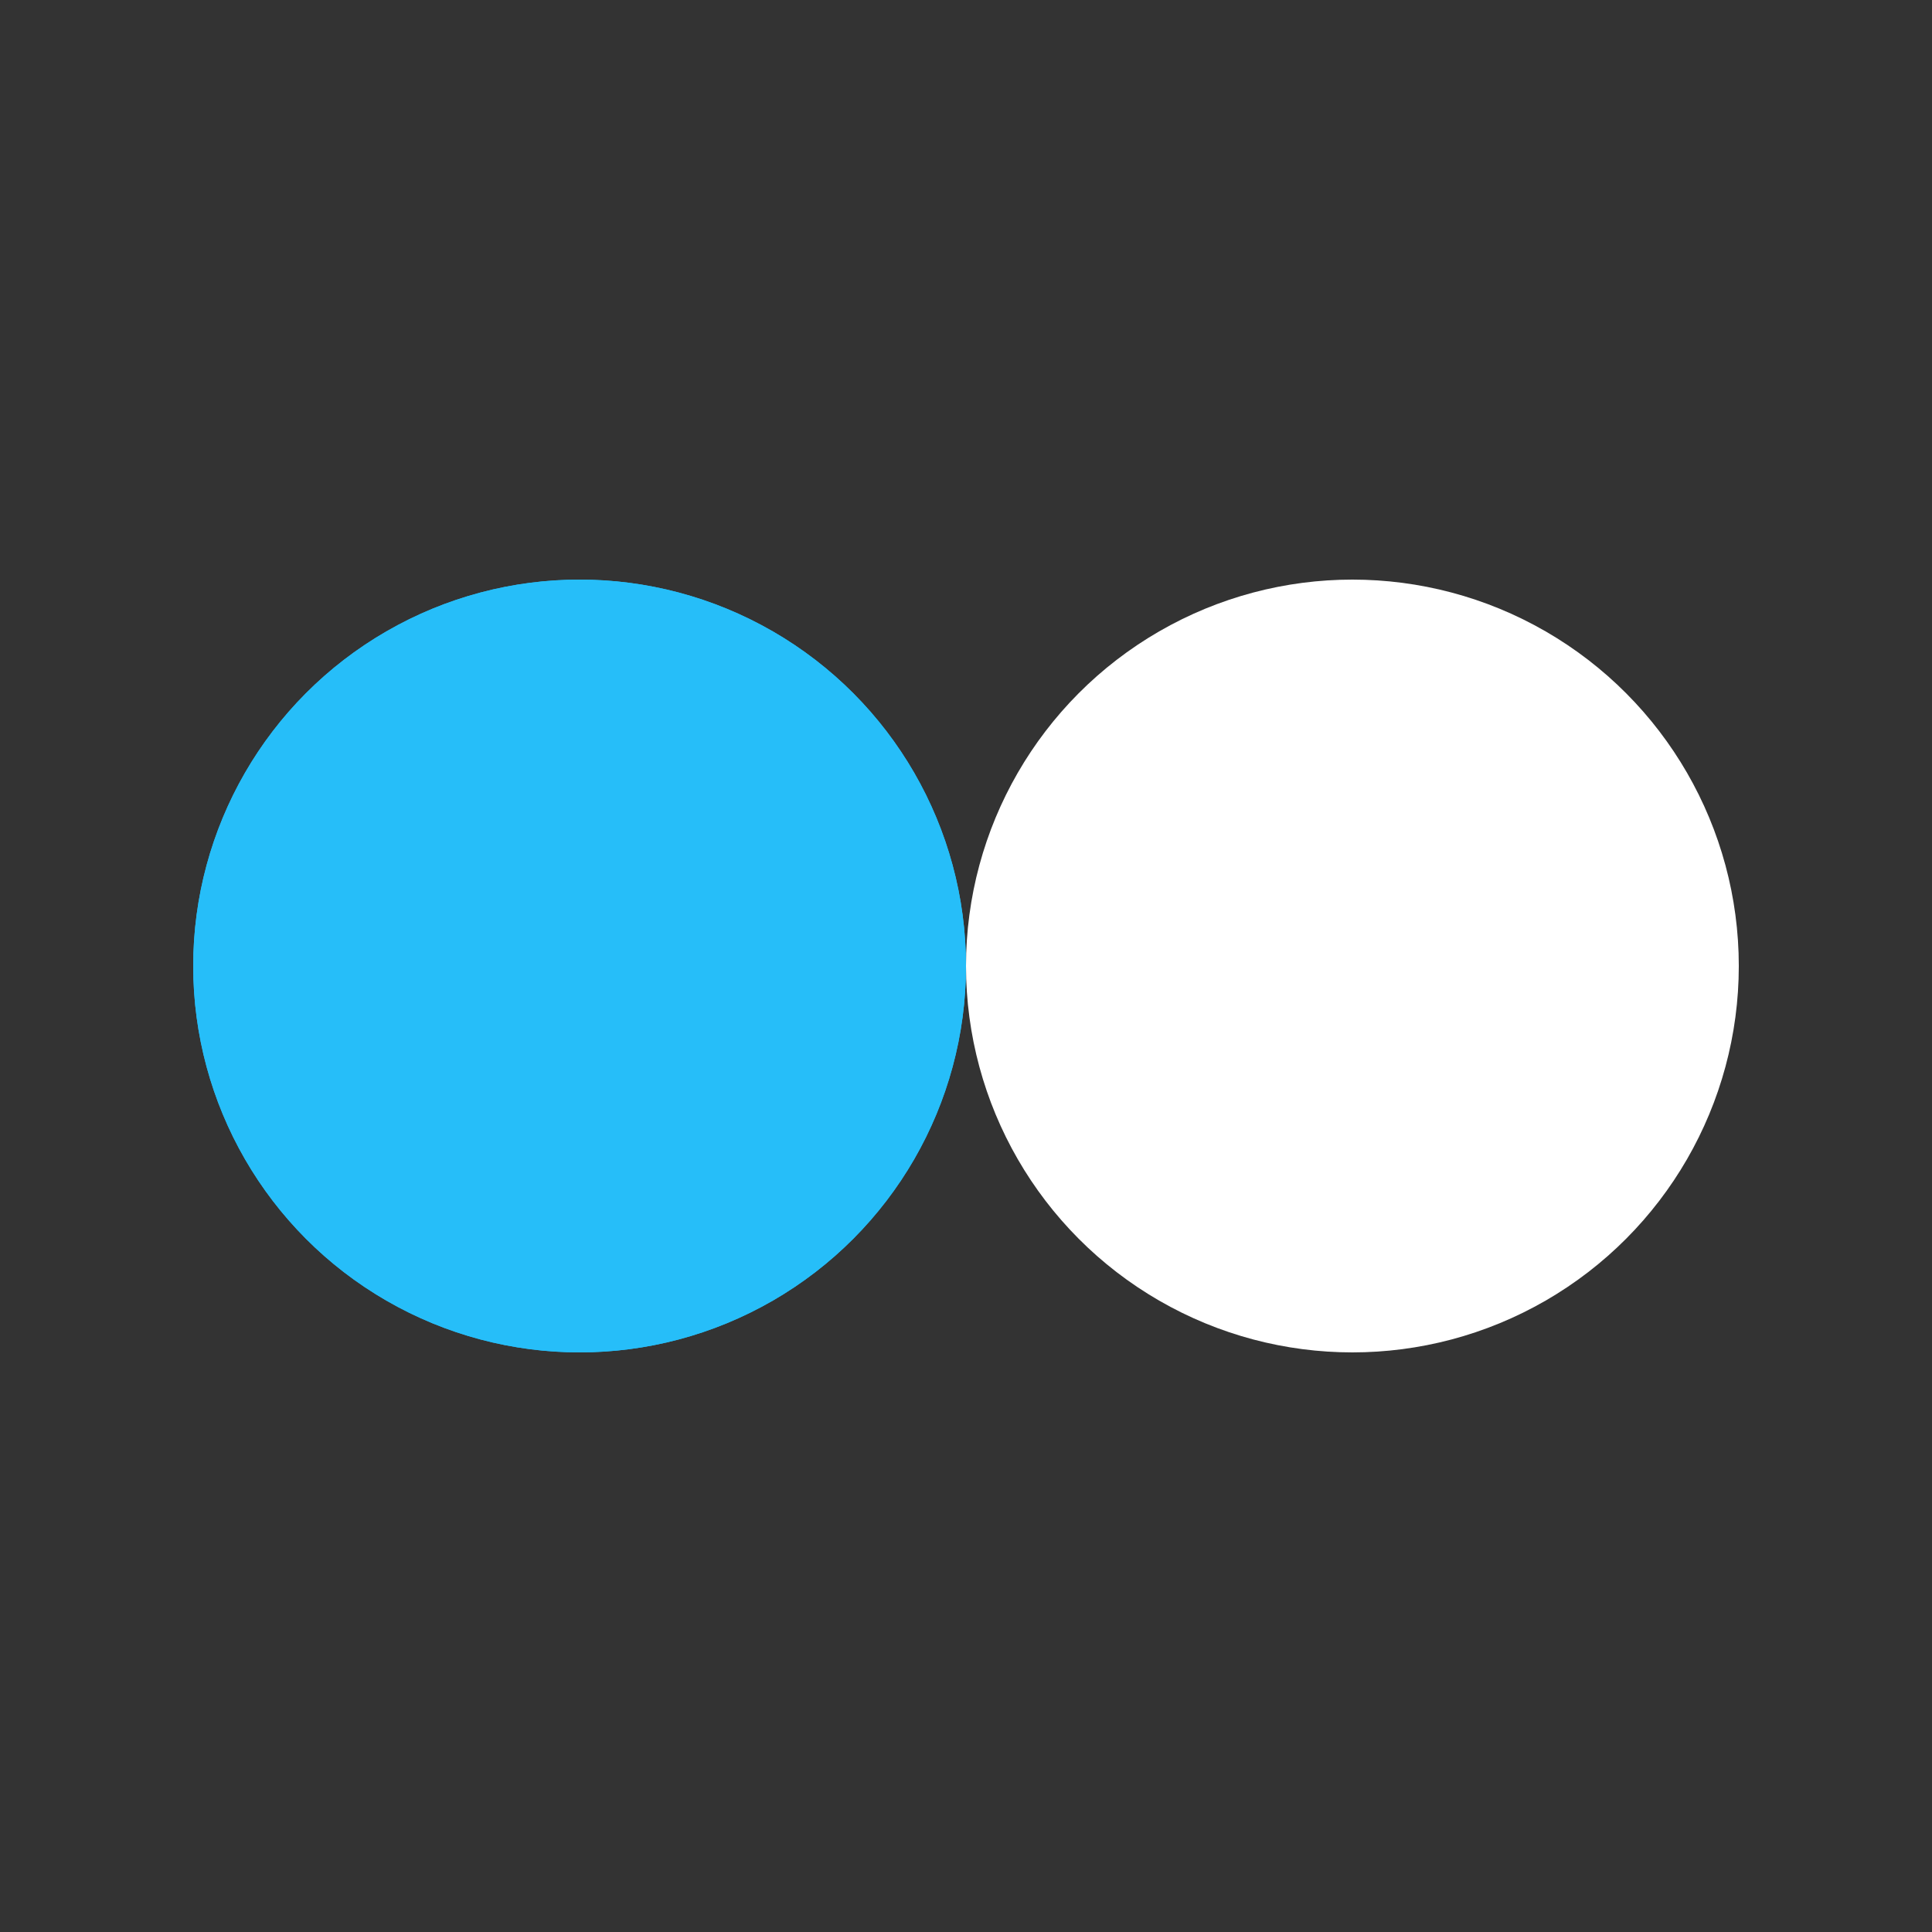 <?xml version="1.0" encoding="utf-8"?>
<svg xmlns="http://www.w3.org/2000/svg" xmlns:xlink="http://www.w3.org/1999/xlink" style="margin: auto; background: rgba(0, 0, 0, 0) none repeat scroll 0% 0%; display: block; shape-rendering: auto;" width="200px" height="200px" viewBox="0 0 100 100" preserveAspectRatio="xMidYMid">
<rect x="0" y="0" width="100" height="100" fill="#333333" stroke="none"/>
<circle cx="30" cy="50" fill="#26bef9" r="20">
  <animate attributeName="cx" repeatCount="indefinite" dur="1.124s" keyTimes="0;0.5;1" values="30;70;30" begin="-0.562s"></animate>
</circle>
<circle cx="70" cy="50" fill="#ffffff" r="20">
  <animate attributeName="cx" repeatCount="indefinite" dur="1.124s" keyTimes="0;0.5;1" values="30;70;30" begin="0s"></animate>
</circle>
<circle cx="30" cy="50" fill="#26bef9" r="20">
  <animate attributeName="cx" repeatCount="indefinite" dur="1.124s" keyTimes="0;0.5;1" values="30;70;30" begin="-0.562s"></animate>
  <animate attributeName="fill-opacity" values="0;0;1;1" calcMode="discrete" keyTimes="0;0.499;0.5;1" dur="1.124s" repeatCount="indefinite"></animate>
</circle>
<!-- [ldio] generated by https://loading.io/ --></svg>